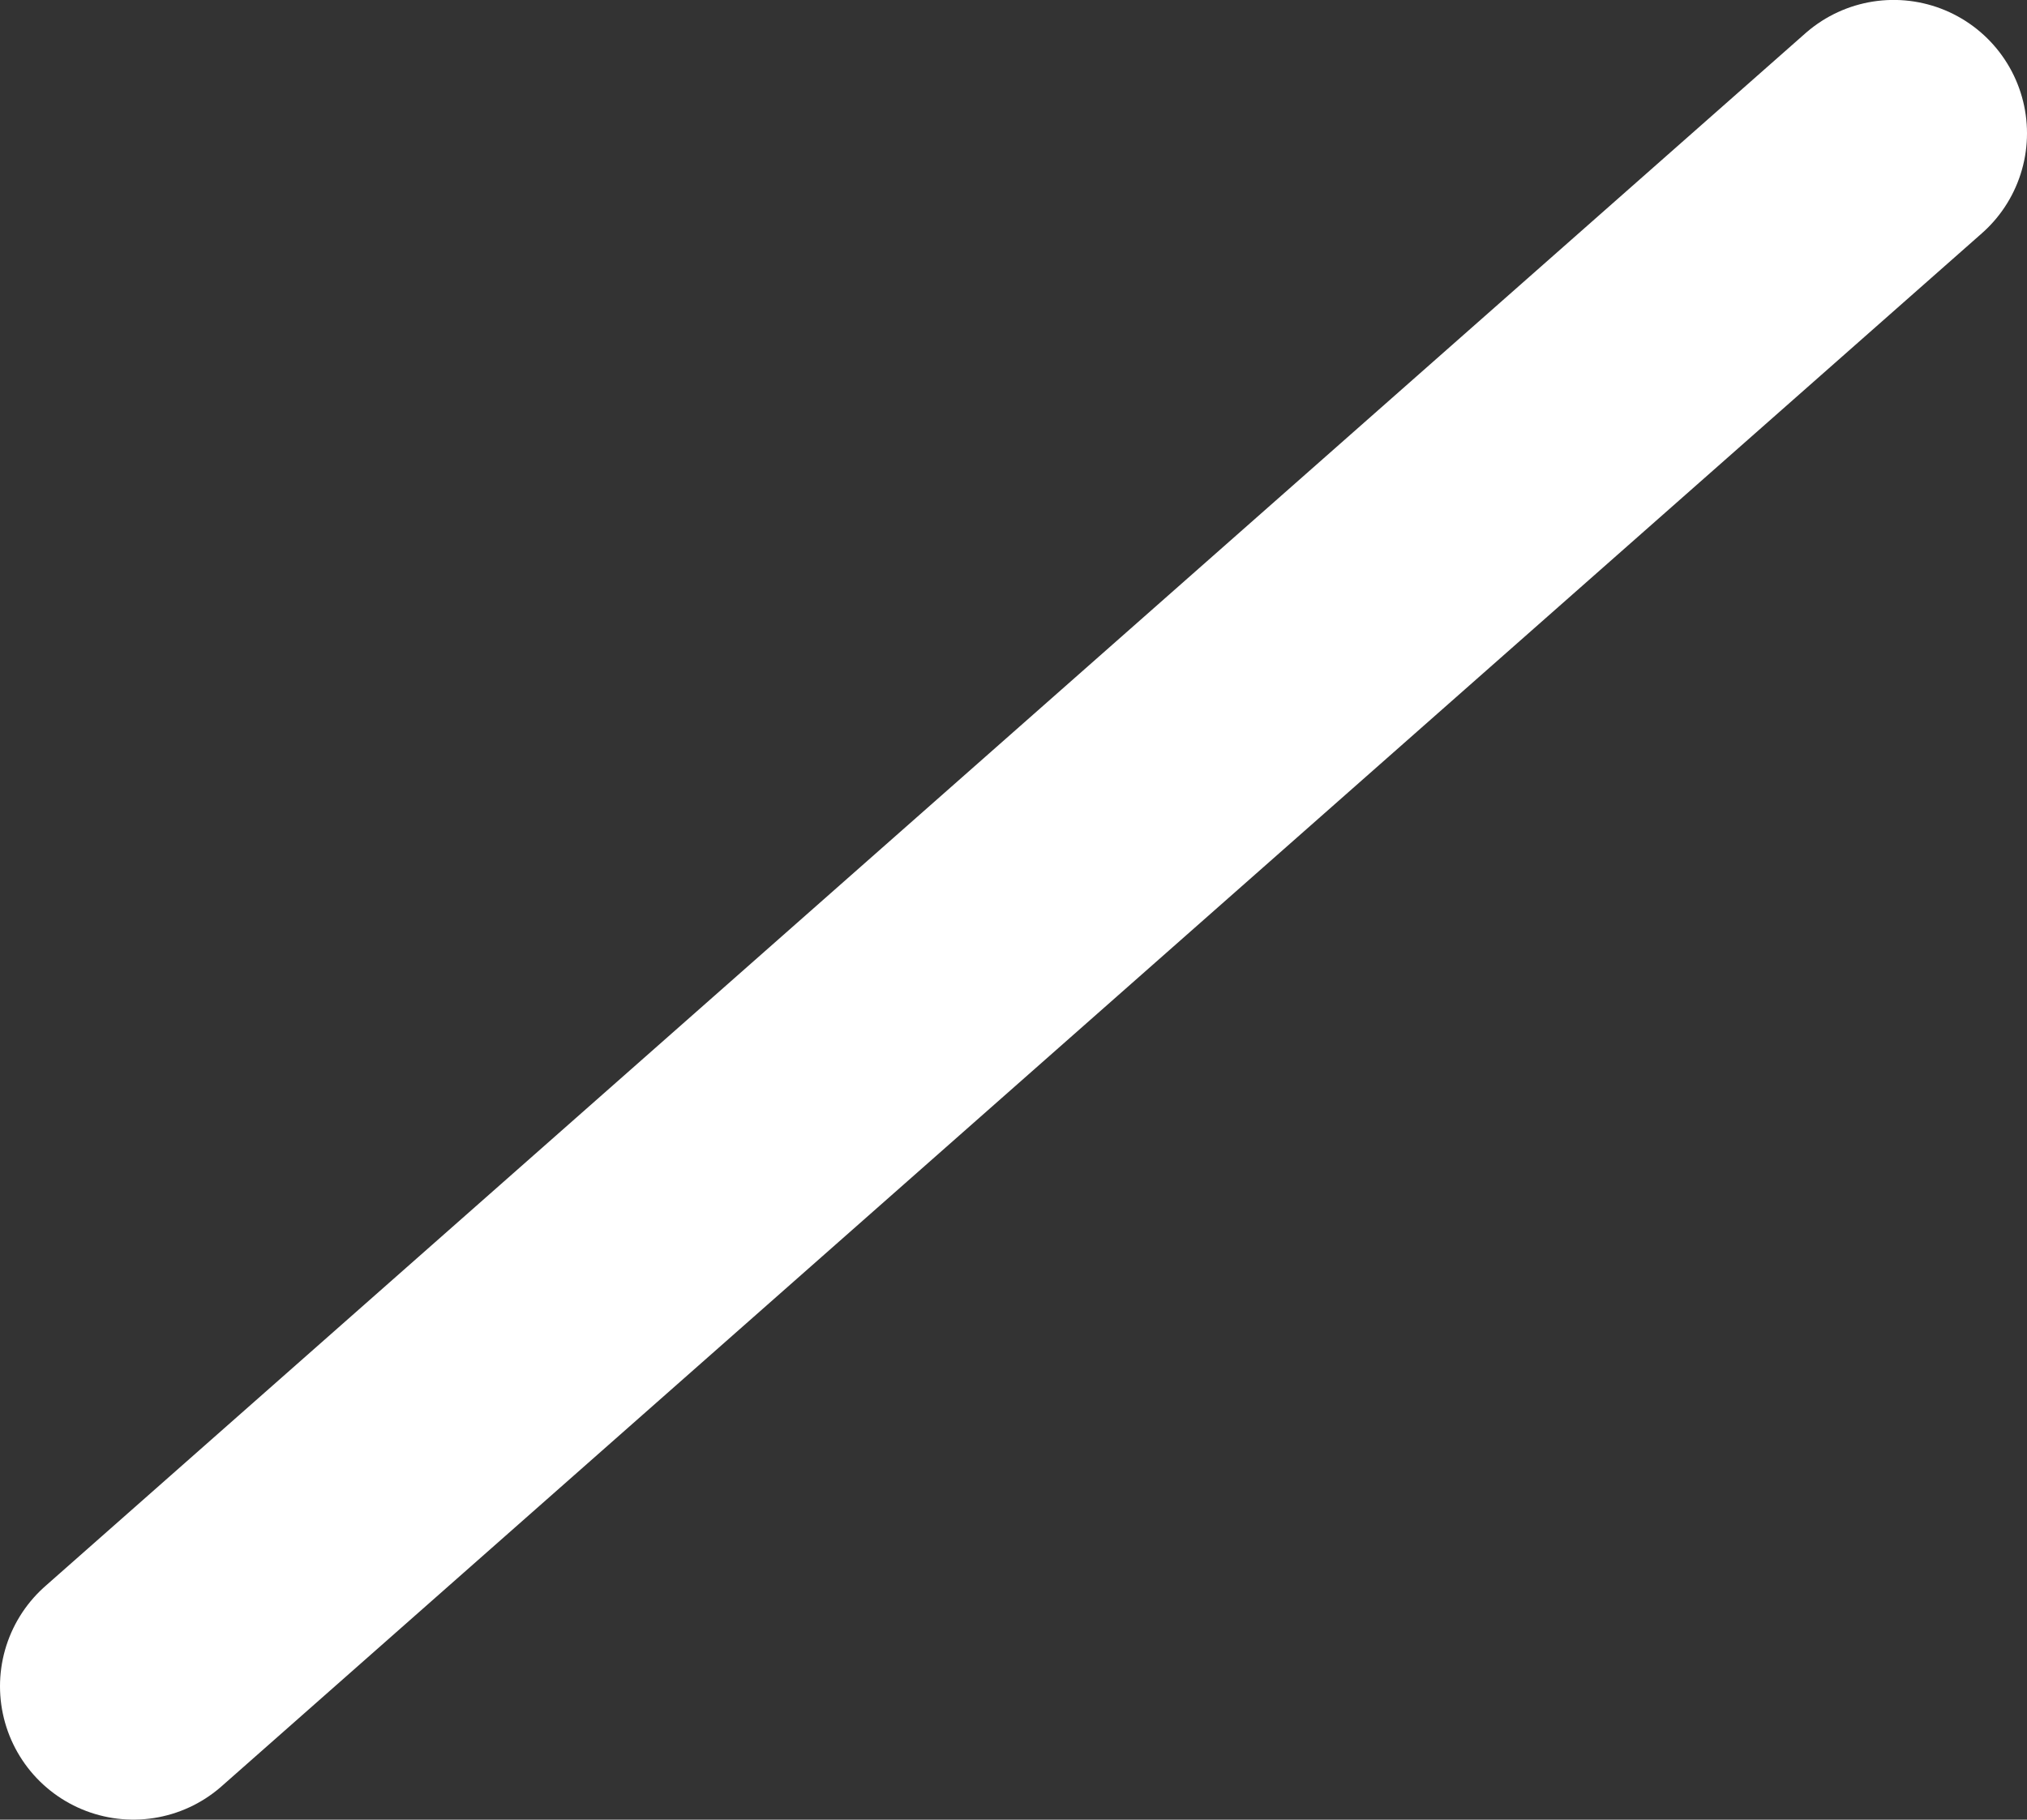 <svg version="1.1" xmlns="http://www.w3.org/2000/svg" xmlns:xlink="http://www.w3.org/1999/xlink" width="30.395" height="27.29" viewBox="0,0,30.395,27.29"><rect x="0" y="0" width="30.395" height="27.29" fill="#333333" stroke="none"/><defs><linearGradient x1="320" y1="180" x2="320" y2="180" gradientUnits="userSpaceOnUse" id="color-1"><stop offset="0" stop-color="#ffffff" stop-opacity="0"/><stop offset="1" stop-color="#ffffff"/></linearGradient></defs><g transform="translate(-317.829,-154.884)"><g data-paper-data="{&quot;isPaintingLayer&quot;:true}" fill="none" fill-rule="nonzero" stroke-linejoin="miter" stroke-miterlimit="10" stroke-dasharray="" stroke-dashoffset="0" style="mix-blend-mode: normal"><path d="" stroke="#ffffff" stroke-width="5" stroke-linecap="round"/><path d="M320,180z" stroke="url(#color-1)" stroke-width="5" stroke-linecap="butt"/><path d="M319.829,180.173l26.395,-23.29" stroke="#ffffff" stroke-width="4" stroke-linecap="round"/></g></g></svg>